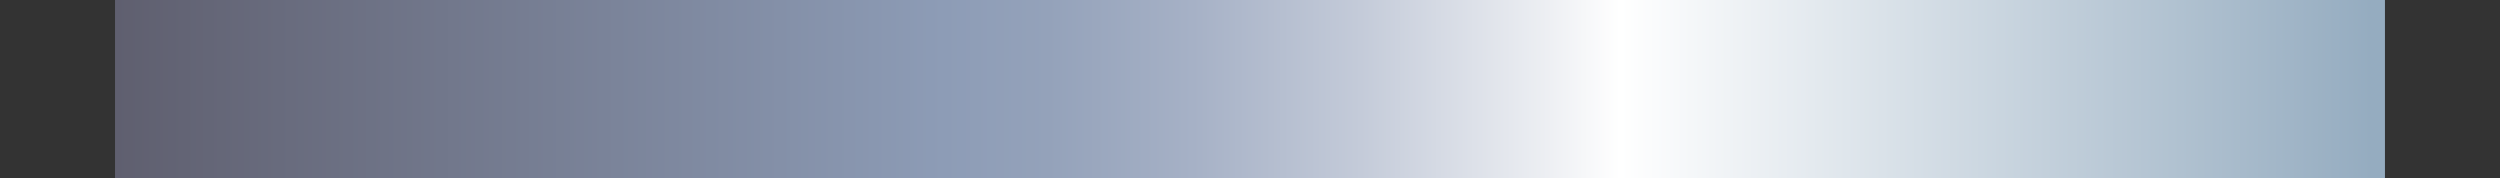 <?xml version="1.0" encoding="utf-8"?>
<!--
  - This file is part of StyleBI.
  -
  - Copyright (c) 2024, InetSoft Technology Corp, All Rights Reserved.
  -
  - The software and information contained herein are copyrighted and
  - proprietary to InetSoft Technology Corp. This software is furnished
  - pursuant to a written license agreement and may be used, copied,
  - transmitted, and stored only in accordance with the terms of such
  - license and with the inclusion of the above copyright notice. Please
  - refer to the file "COPYRIGHT" for further copyright and licensing
  - information. This software and information or any other copies
  - thereof may not be provided or otherwise made available to any other
  - person.
  -->

<!-- Generator: Adobe Illustrator 11.0, SVG Export Plug-In . SVG Version: 6.0.0 Build 78)  -->
<!DOCTYPE svg PUBLIC "-//W3C//DTD SVG 1.0//EN"    "http://www.w3.org/TR/2001/REC-SVG-20010904/DTD/svg10.dtd">
<svg  xmlns="http://www.w3.org/2000/svg" xmlns:xlink="http://www.w3.org/1999/xlink" xmlns:a="http://ns.adobe.com/AdobeSVGViewerExtensions/3.0/"
	 width="140.193" height="10" viewBox="0 0 140.193 10" overflow="visible" enable-background="new 0 0 140.193 10"
	 xml:space="preserve">
		<rect x="0" y="0" width="140.193" height="10" fill="#333333" stroke="none"/>
		<g id="图层_1_副本">
		</g>
		<g id="图层_1_副本_3">
			<linearGradient id="XMLID_2_" gradientUnits="userSpaceOnUse" x1="133.741" y1="5" x2="6.451" y2="5">
				<stop  offset="0.006" style="stop-color:#95ACC0"/>
				<stop  offset="0.337" style="stop-color:#FFFFFF"/>
				<stop  offset="0.369" style="stop-color:#EDEFF3"/>
				<stop  offset="0.451" style="stop-color:#C4CBD9"/>
				<stop  offset="0.525" style="stop-color:#A6B1C6"/>
				<stop  offset="0.589" style="stop-color:#94A2BA"/>
				<stop  offset="0.635" style="stop-color:#8D9CB6"/>
				<stop  offset="1" style="stop-color:#5F5F6F"/>
				<a:midPointStop  offset="0.006" style="stop-color:#95ACC0"/>
				<a:midPointStop  offset="0.5" style="stop-color:#95ACC0"/>
				<a:midPointStop  offset="0.337" style="stop-color:#FFFFFF"/>
				<a:midPointStop  offset="0.365" style="stop-color:#FFFFFF"/>
				<a:midPointStop  offset="0.635" style="stop-color:#8D9CB6"/>
				<a:midPointStop  offset="0.5" style="stop-color:#8D9CB6"/>
				<a:midPointStop  offset="1" style="stop-color:#5F5F6F"/>
			</linearGradient>
			<polyline fill="url(#XMLID_2_)" points="133.741,10 133.741,0 6.451,0 6.451,10 "/>
			<rect opacity="0" fill="#FFFFFF" width="140.193" height="10"/> 
		</g>
		<g id="Layer_1">
		</g>
	</svg>
